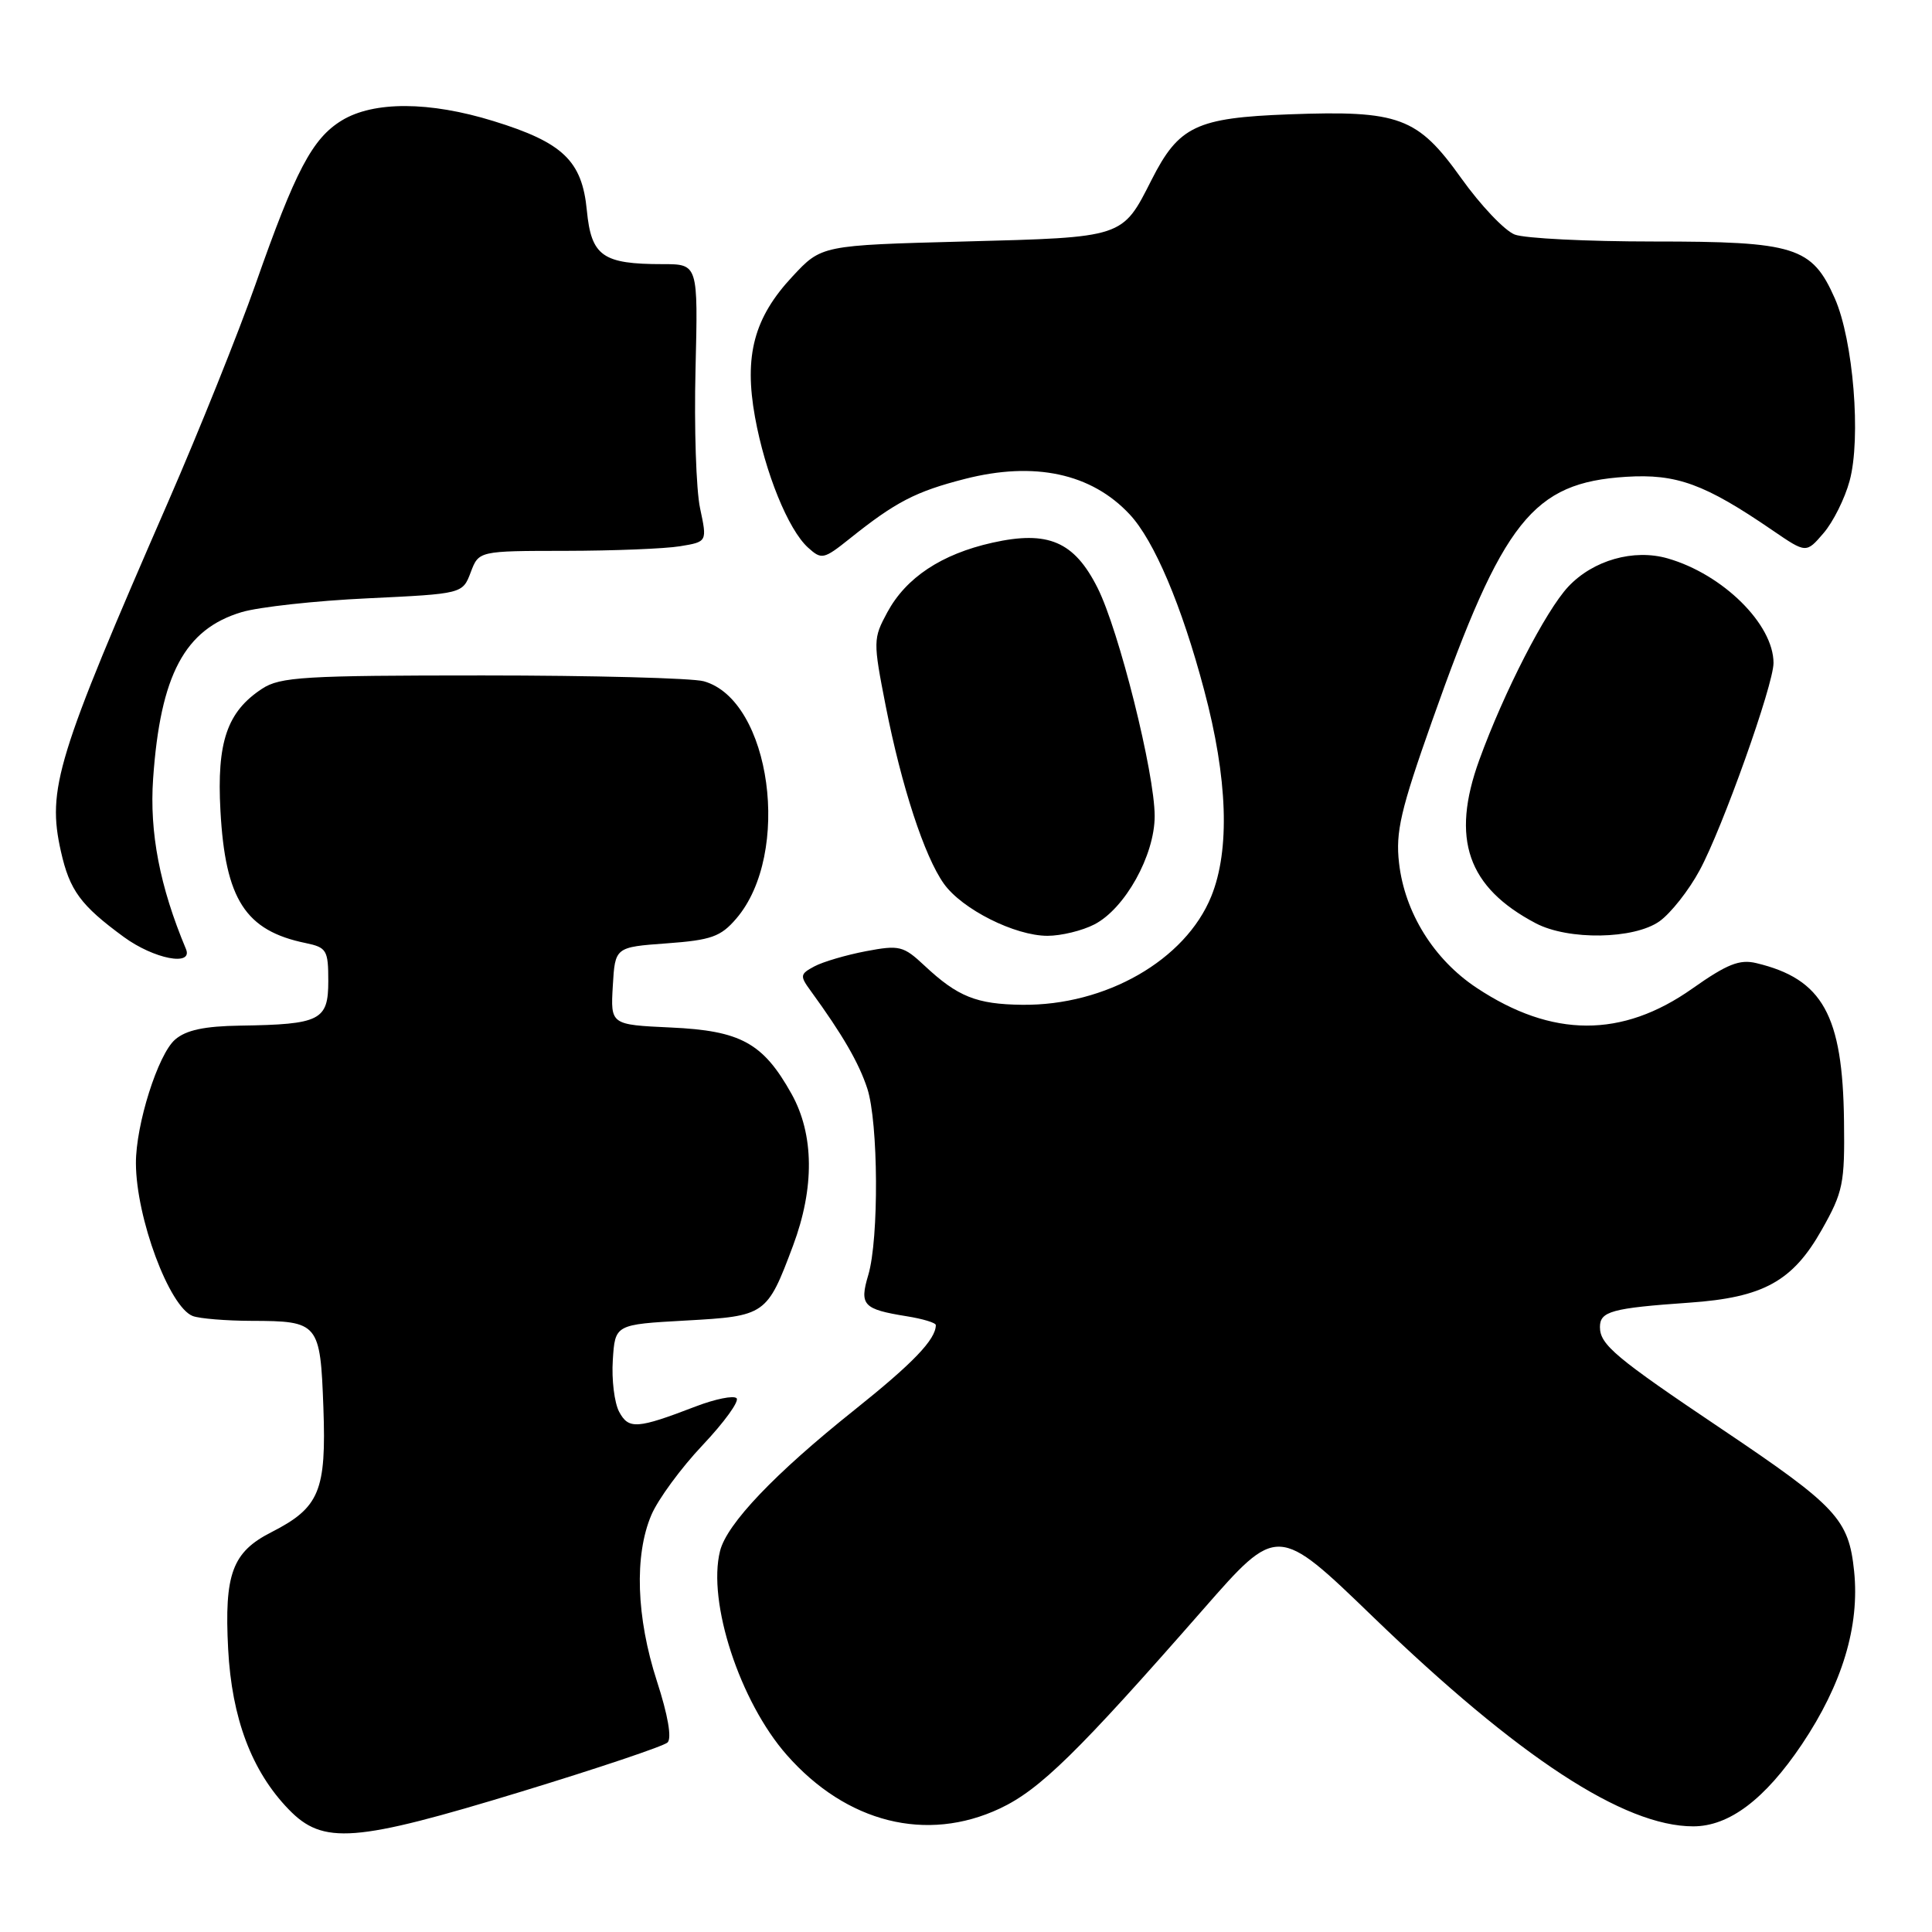 <?xml version="1.0" encoding="UTF-8" standalone="no"?>
<!DOCTYPE svg PUBLIC "-//W3C//DTD SVG 1.1//EN" "http://www.w3.org/Graphics/SVG/1.1/DTD/svg11.dtd" >
<svg xmlns="http://www.w3.org/2000/svg" xmlns:xlink="http://www.w3.org/1999/xlink" version="1.1" viewBox="0 0 256 256">
 <g >
 <path fill="currentColor"
d=" M 69.11 237.39 C 79.23 234.30 87.93 231.38 88.45 230.89 C 89.04 230.34 88.51 227.27 87.04 222.75 C 84.31 214.31 84.03 206.09 86.31 200.74 C 87.19 198.67 90.25 194.50 93.11 191.48 C 95.97 188.45 97.99 185.66 97.60 185.27 C 97.21 184.88 94.78 185.37 92.19 186.36 C 84.41 189.35 83.30 189.42 82.04 187.07 C 81.41 185.89 81.03 182.81 81.20 180.22 C 81.50 175.50 81.50 175.50 90.84 174.98 C 101.46 174.39 101.63 174.27 105.08 165.06 C 107.95 157.39 107.88 150.32 104.88 144.94 C 101.11 138.19 98.15 136.57 88.88 136.15 C 80.90 135.78 80.90 135.78 81.20 130.64 C 81.50 125.50 81.50 125.50 88.34 125.00 C 94.24 124.57 95.50 124.12 97.55 121.73 C 104.95 113.13 102.16 92.76 93.25 90.27 C 91.74 89.85 78.55 89.50 63.96 89.50 C 40.30 89.50 37.12 89.69 34.73 91.26 C 30.09 94.30 28.71 98.33 29.21 107.43 C 29.85 119.18 32.51 123.32 40.50 124.96 C 43.29 125.54 43.50 125.90 43.50 130.00 C 43.50 135.21 42.45 135.74 31.86 135.90 C 27.08 135.97 24.65 136.49 23.20 137.75 C 20.94 139.70 17.99 149.01 18.01 154.15 C 18.04 161.38 22.43 173.18 25.54 174.38 C 26.44 174.72 29.94 175.01 33.33 175.02 C 42.23 175.04 42.44 175.30 42.85 186.49 C 43.25 197.58 42.34 199.77 35.95 203.03 C 30.78 205.66 29.71 208.55 30.23 218.50 C 30.71 227.68 33.35 234.69 38.25 239.75 C 42.81 244.47 46.96 244.15 69.11 237.39 Z  M 132.50 239.63 C 137.79 237.14 142.82 232.21 159.42 213.26 C 169.27 202.01 169.27 202.01 181.95 214.26 C 201.23 232.87 215.18 242.00 224.36 242.00 C 229.12 242.00 233.85 238.43 238.75 231.15 C 244.11 223.16 246.43 215.48 245.68 208.19 C 244.97 201.30 243.40 199.62 228.17 189.38 C 214.06 179.90 212.00 178.18 212.00 175.84 C 212.00 173.76 213.55 173.33 223.84 172.61 C 233.64 171.93 237.53 169.79 241.39 162.96 C 244.22 157.95 244.45 156.84 244.34 148.52 C 244.17 134.50 241.51 129.72 232.73 127.62 C 230.51 127.08 228.85 127.74 224.23 131.00 C 214.93 137.56 205.67 137.53 195.67 130.90 C 189.99 127.14 186.13 120.93 185.38 114.35 C 184.91 110.25 185.58 107.34 189.77 95.50 C 199.16 68.93 203.10 63.97 215.45 63.18 C 222.17 62.76 225.89 64.12 234.91 70.30 C 239.33 73.32 239.33 73.32 241.63 70.64 C 242.90 69.17 244.45 66.06 245.08 63.73 C 246.63 58.06 245.57 45.08 243.12 39.53 C 240.09 32.69 237.88 32.00 219.11 32.00 C 210.32 32.00 202.04 31.59 200.71 31.08 C 199.38 30.57 196.19 27.21 193.62 23.61 C 187.83 15.50 185.42 14.61 170.81 15.15 C 158.51 15.61 156.20 16.71 152.59 23.83 C 148.68 31.54 148.99 31.44 127.78 32.00 C 108.85 32.50 108.85 32.50 105.00 36.64 C 99.91 42.09 98.57 47.12 100.04 55.26 C 101.38 62.64 104.44 70.18 107.07 72.56 C 108.86 74.18 109.14 74.13 112.57 71.39 C 118.68 66.50 121.33 65.13 127.85 63.46 C 137.07 61.10 144.62 62.72 149.69 68.16 C 152.93 71.63 156.58 80.22 159.55 91.42 C 162.68 103.15 163.00 112.60 160.50 118.77 C 157.07 127.22 146.51 133.27 135.44 133.14 C 129.39 133.07 126.90 132.07 122.50 127.95 C 119.70 125.33 119.18 125.20 114.74 126.04 C 112.12 126.54 109.05 127.44 107.91 128.05 C 106.00 129.07 105.96 129.30 107.44 131.32 C 111.65 137.11 113.80 140.82 114.92 144.23 C 116.39 148.73 116.48 164.15 115.05 168.95 C 113.86 172.94 114.37 173.48 120.14 174.41 C 122.26 174.75 124.00 175.27 124.00 175.58 C 124.00 177.49 120.98 180.63 113.19 186.85 C 102.66 195.25 96.31 201.91 95.41 205.51 C 93.71 212.27 98.04 225.49 104.25 232.54 C 112.17 241.54 122.78 244.20 132.50 239.63 Z  M 24.64 125.75 C 21.17 117.48 19.79 110.30 20.29 103.16 C 21.25 89.42 24.47 83.37 32.02 81.11 C 34.30 80.43 41.82 79.60 48.73 79.28 C 61.29 78.68 61.29 78.68 62.37 75.84 C 63.44 73.00 63.44 73.00 74.97 72.99 C 81.31 72.98 88.12 72.71 90.11 72.38 C 93.71 71.79 93.71 71.79 92.76 67.33 C 92.24 64.88 91.97 56.60 92.16 48.94 C 92.50 35.00 92.50 35.00 87.82 35.00 C 79.84 35.00 78.35 33.95 77.76 27.88 C 77.13 21.31 74.60 18.88 65.38 16.04 C 56.91 13.42 49.51 13.39 45.29 15.96 C 41.38 18.35 39.16 22.56 33.85 37.69 C 31.59 44.11 26.40 57.04 22.31 66.43 C 7.47 100.45 6.22 104.54 8.07 112.81 C 9.23 117.99 10.68 119.96 16.40 124.15 C 20.39 127.07 25.62 128.09 24.64 125.75 Z  M 145.01 122.49 C 149.07 120.40 153.00 113.33 153.00 108.14 C 153.00 102.43 148.27 83.53 145.43 77.89 C 142.34 71.75 138.88 70.26 131.50 71.91 C 124.75 73.42 120.06 76.53 117.57 81.14 C 115.69 84.62 115.68 84.97 117.36 93.54 C 119.46 104.21 122.49 113.48 125.07 117.10 C 127.48 120.48 134.48 124.00 138.80 124.00 C 140.61 124.00 143.41 123.32 145.01 122.49 Z  M 219.90 122.07 C 221.38 121.01 223.78 117.98 225.21 115.32 C 228.23 109.76 235.00 90.74 235.00 87.85 C 235.00 82.72 228.29 76.09 220.97 73.99 C 216.47 72.70 211.10 74.23 207.81 77.73 C 204.81 80.93 199.27 91.72 196.01 100.71 C 192.22 111.16 194.45 117.58 203.50 122.34 C 207.82 124.61 216.53 124.47 219.90 122.07 Z "/>
</g>
</svg>